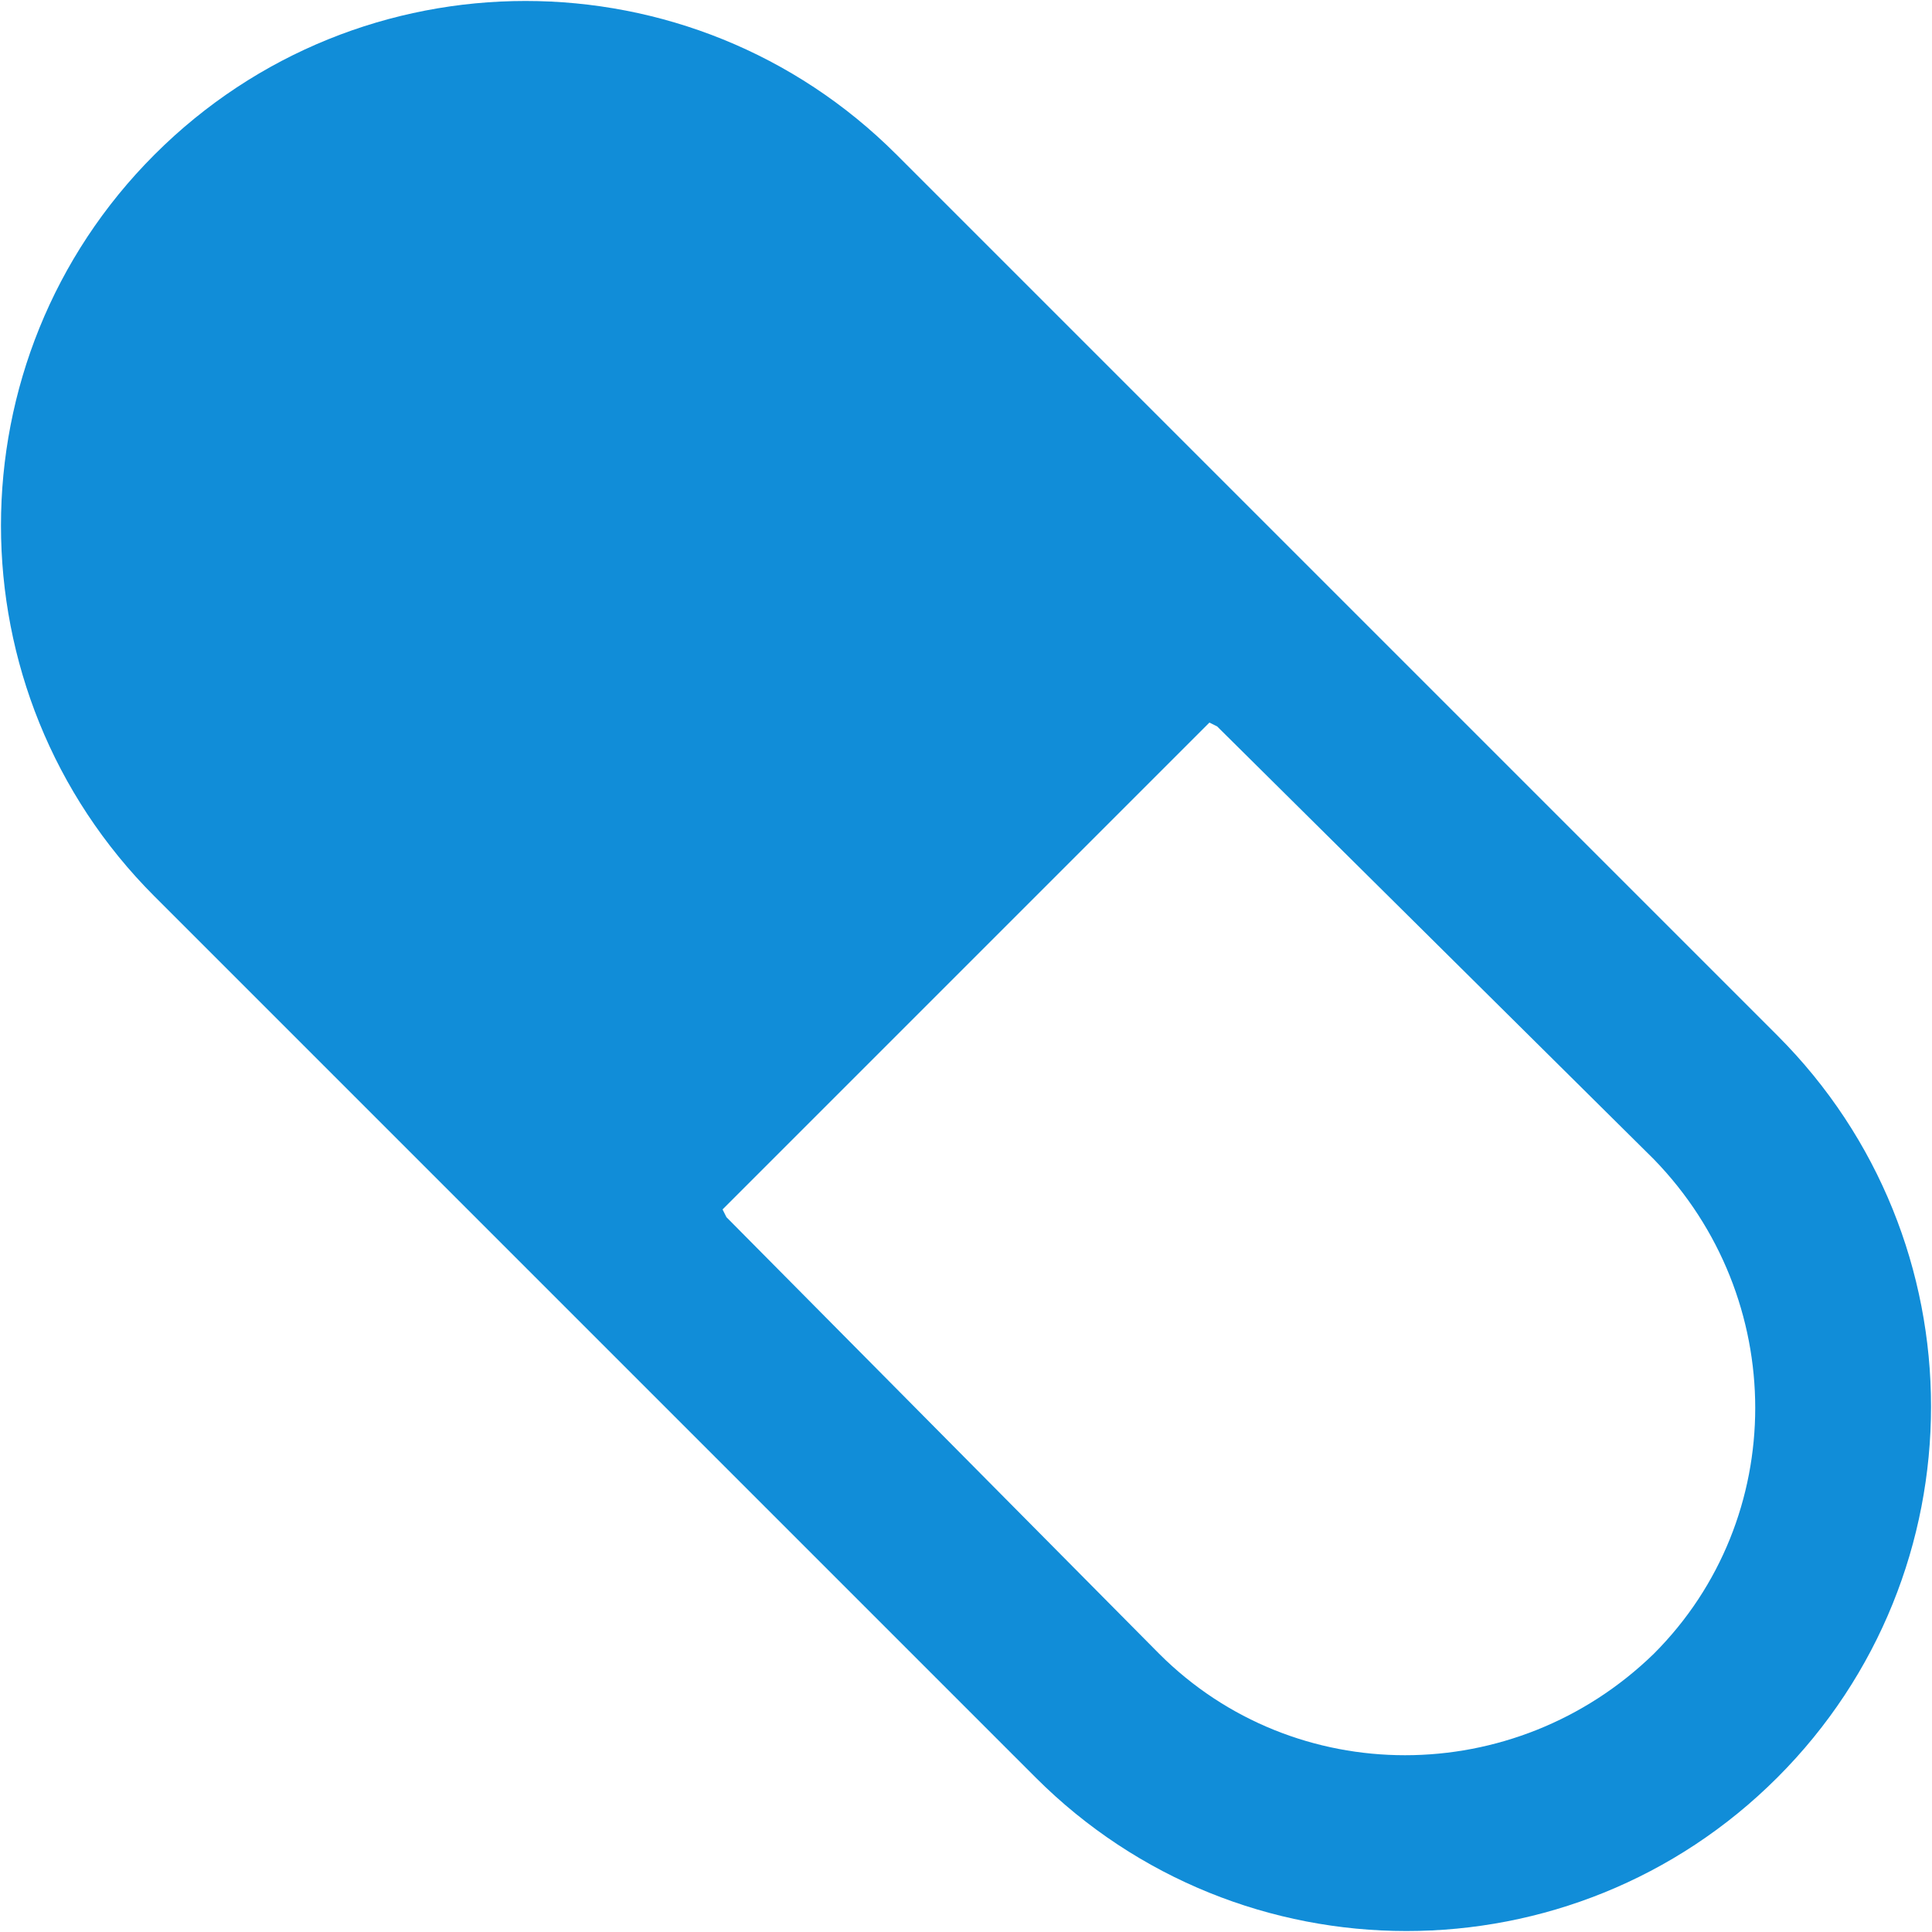 <?xml version="1.0" encoding="utf-8"?>
<!-- Generator: Adobe Illustrator 24.0.1, SVG Export Plug-In . SVG Version: 6.00 Build 0)  -->
<svg version="1.1" id="레이어_1" xmlns="http://www.w3.org/2000/svg" xmlns:xlink="http://www.w3.org/1999/xlink" x="0px"
	 y="0px" viewBox="0 0 50 50" style="enable-background:new 0 0 50 50;" xml:space="preserve">
<style type="text/css">
	.st0{fill-rule:evenodd;clip-rule:evenodd;fill:#118DD8;}
</style>
<g>
	<path class="st0" d="M23.2,4C17.9-1.3,9.3-1.3,4,4s-5.3,13.9,0,19.2L26.8,46c5.3,5.3,13.9,5.3,19.2,0s5.3-13.9,0-19.2L23.2,4z
		 M18.8,31.5L30,42.8c3.5,3.5,9.2,3.5,12.8,0c3.5-3.5,3.5-9.2,0-12.8L31.5,18.8l-0.2-0.1L18.7,31.3L18.8,31.5z"/>
</g>
</svg>
